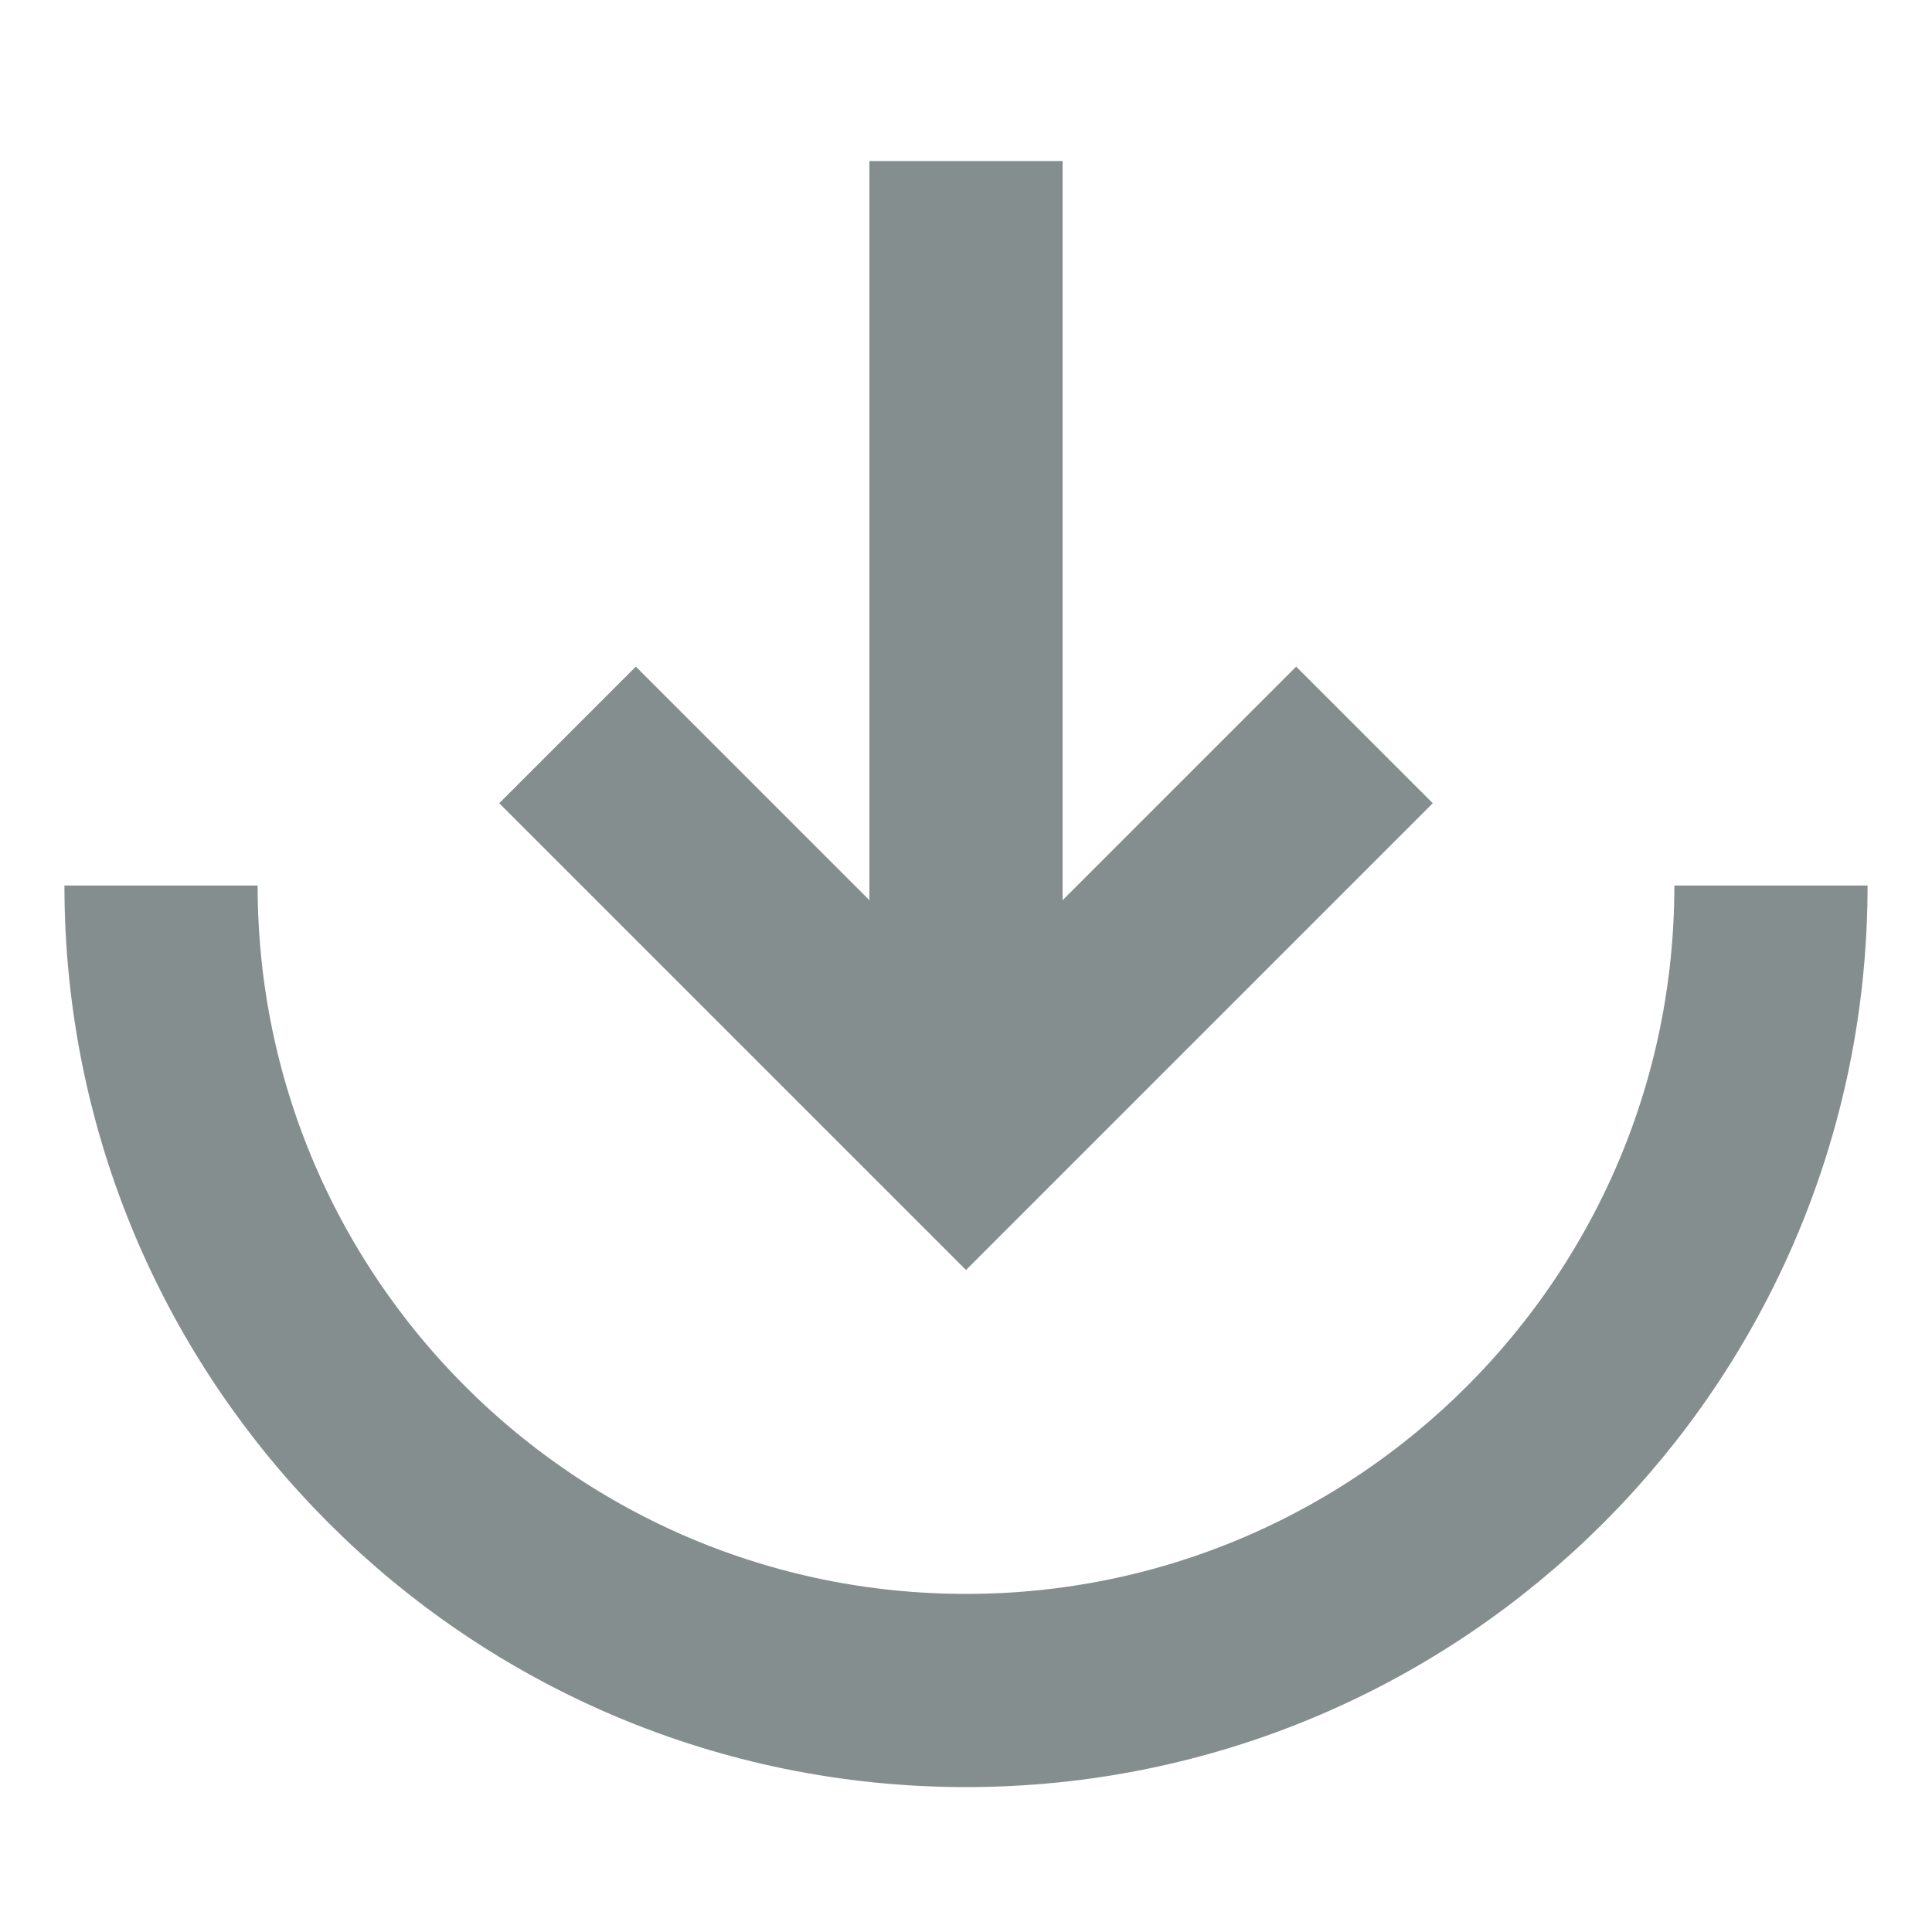 <svg width="20" height="20" viewBox="0 0 20 20" fill="none" xmlns="http://www.w3.org/2000/svg">
<path d="M1.667 9.167C1.667 13.767 5.4 17.5 10 17.5C14.6 17.5 18.333 13.767 18.333 9.167" stroke="#858E8E" stroke-width="2" stroke-miterlimit="10"/>
<path d="M14.125 7.608L10 11.733L5.875 7.608" stroke="#858E8E" stroke-width="2" stroke-miterlimit="10"/>
<path d="M10 11.733V1.667" stroke="#858E8E" stroke-width="2" stroke-miterlimit="10"/>
</svg>
